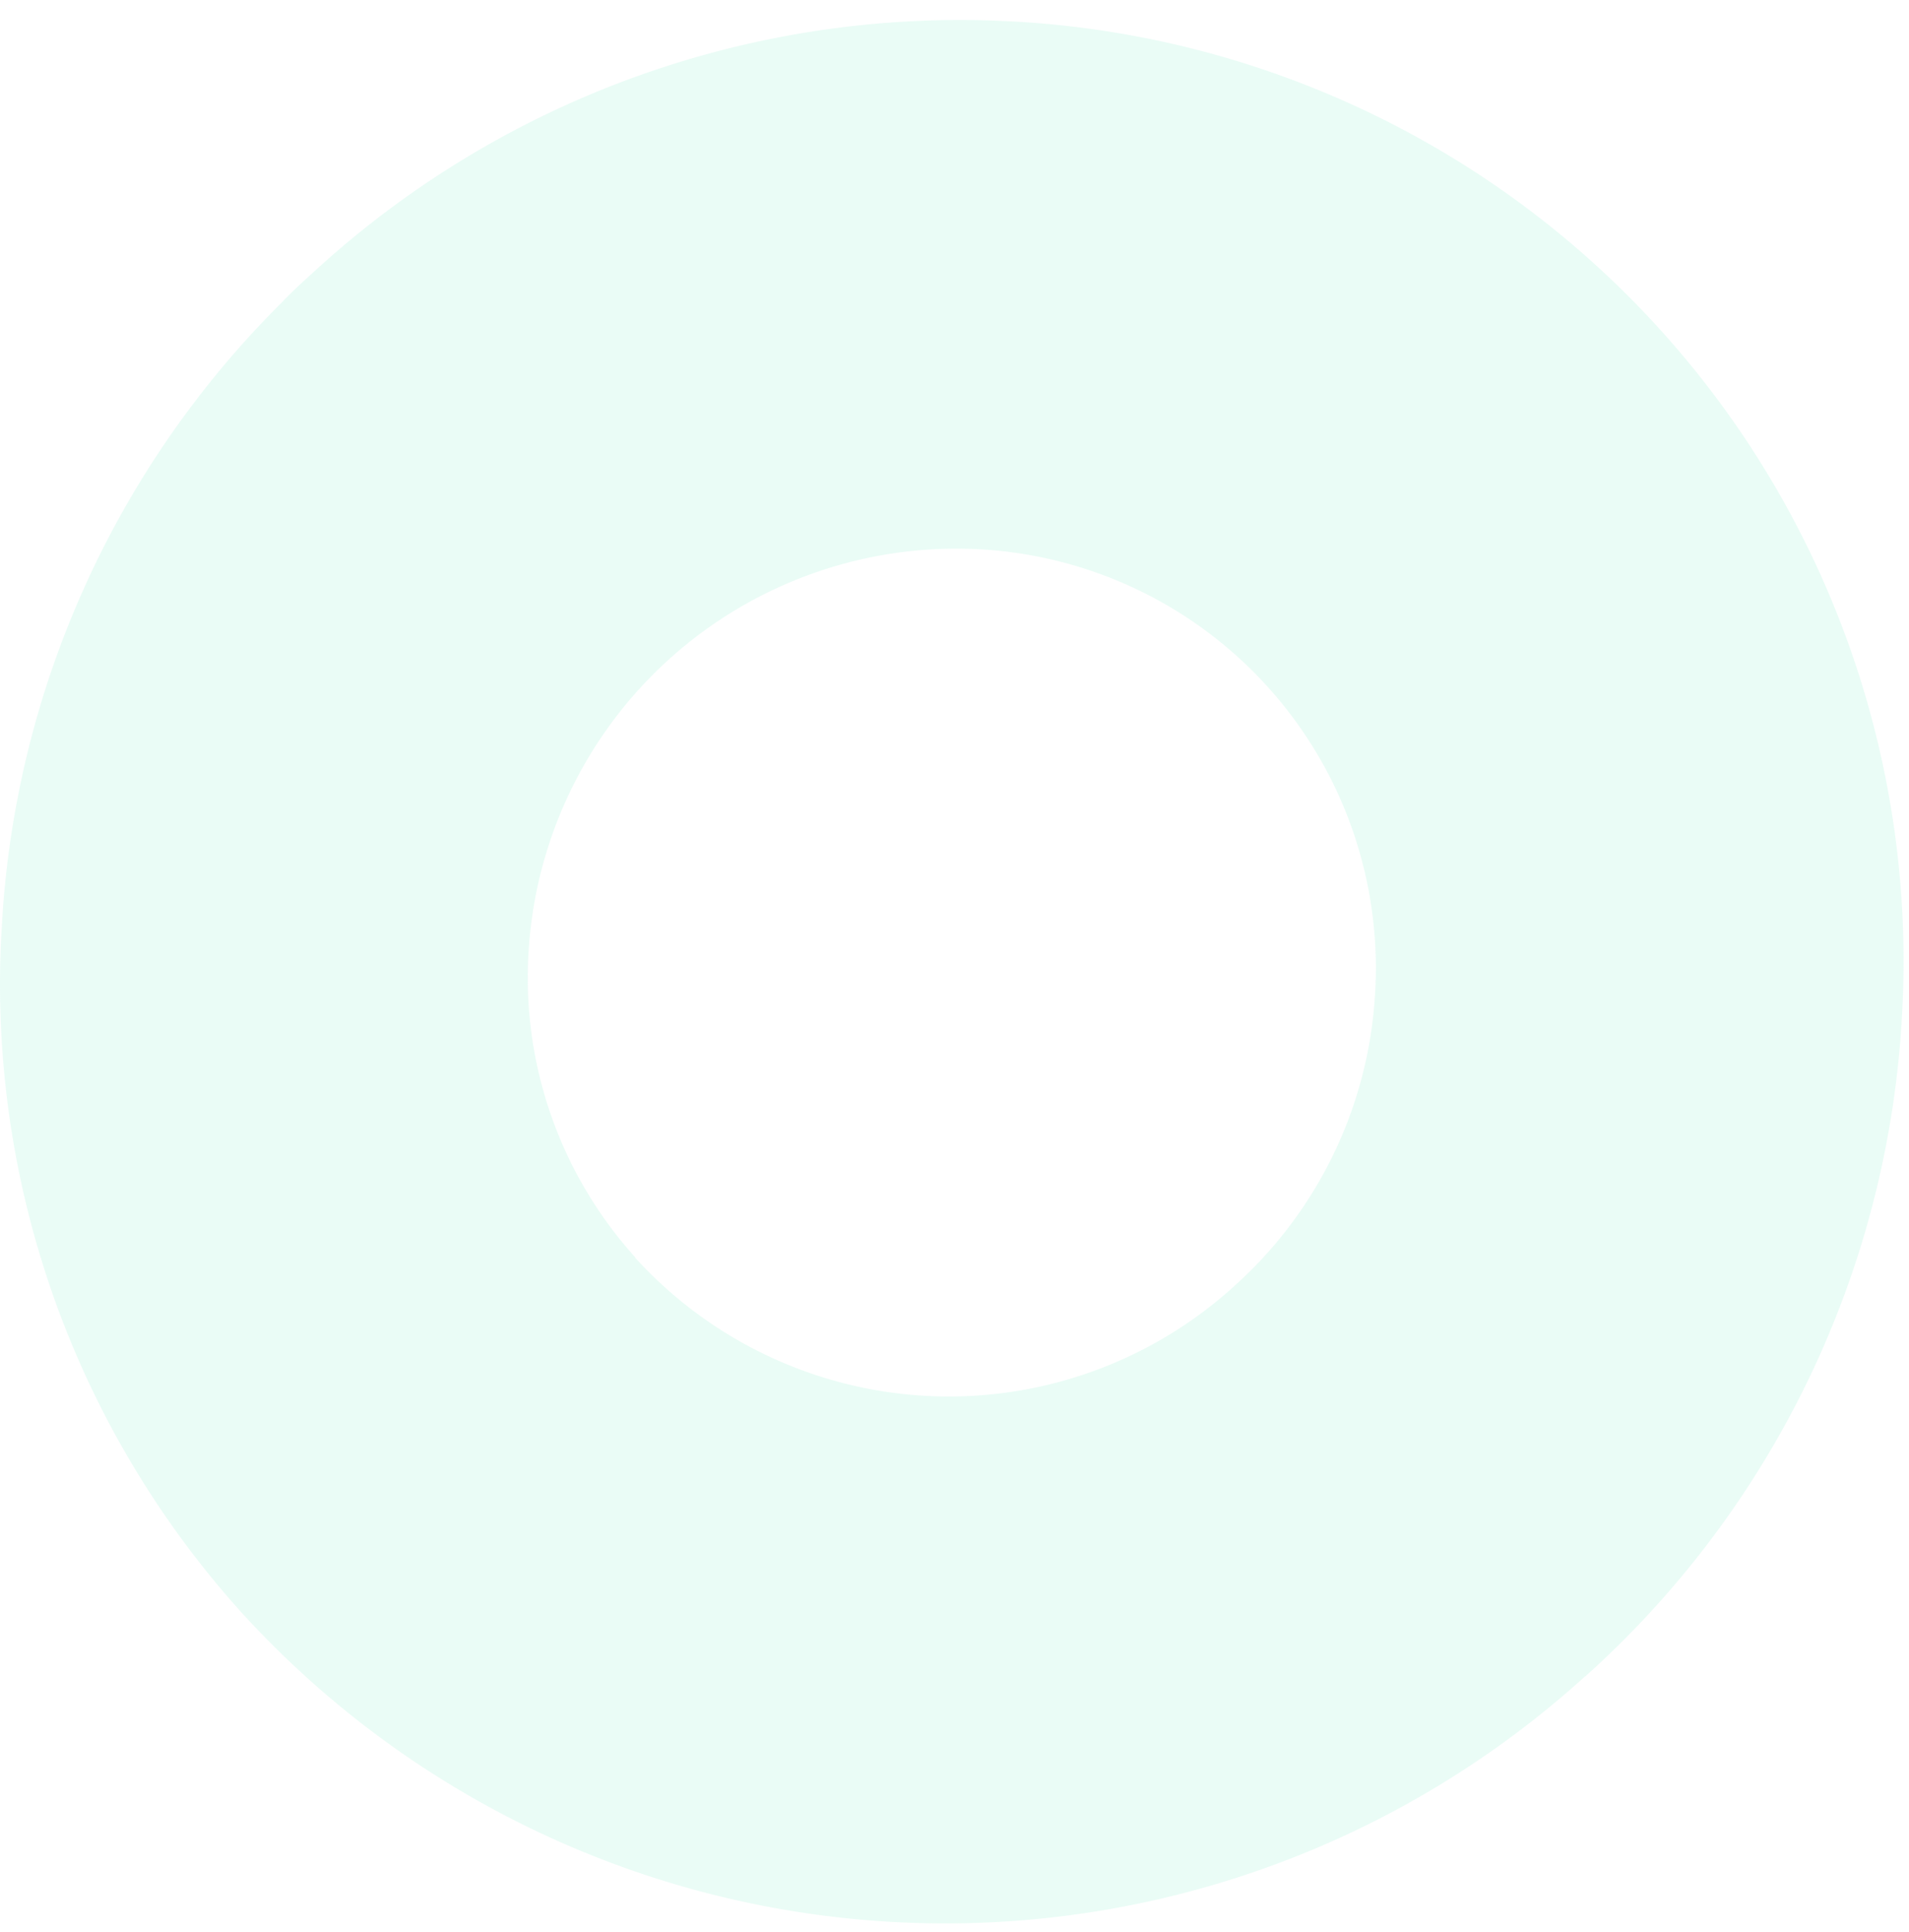 <svg width="84" height="85" fill="none" xmlns="http://www.w3.org/2000/svg"><path opacity=".2" d="M69.758 73.76a42.11 42.11 0 0 0 13.93-29A41.41 41.41 0 0 0 44.268.93a42 42 0 0 0-30.26 10.85c-.56.51-1.11 1-1.63 1.55a41.92 41.92 0 0 0-12.3 27.45 41.26 41.26 0 0 0 10.54 30.16 41.89 41.89 0 0 0 59.14 2.81v.01Zm-41.8-18.43a18.35 18.35 0 0 1-4.7-13.44 18.86 18.86 0 0 1 19.69-17.73 18.448 18.448 0 0 1 17.56 19.52 18.7 18.7 0 0 1-5.48 12.23c-.24.24-.48.46-.73.69a18.66 18.66 0 0 1-26.34-1.25v-.02Z" fill="#99F2D3"/></svg>